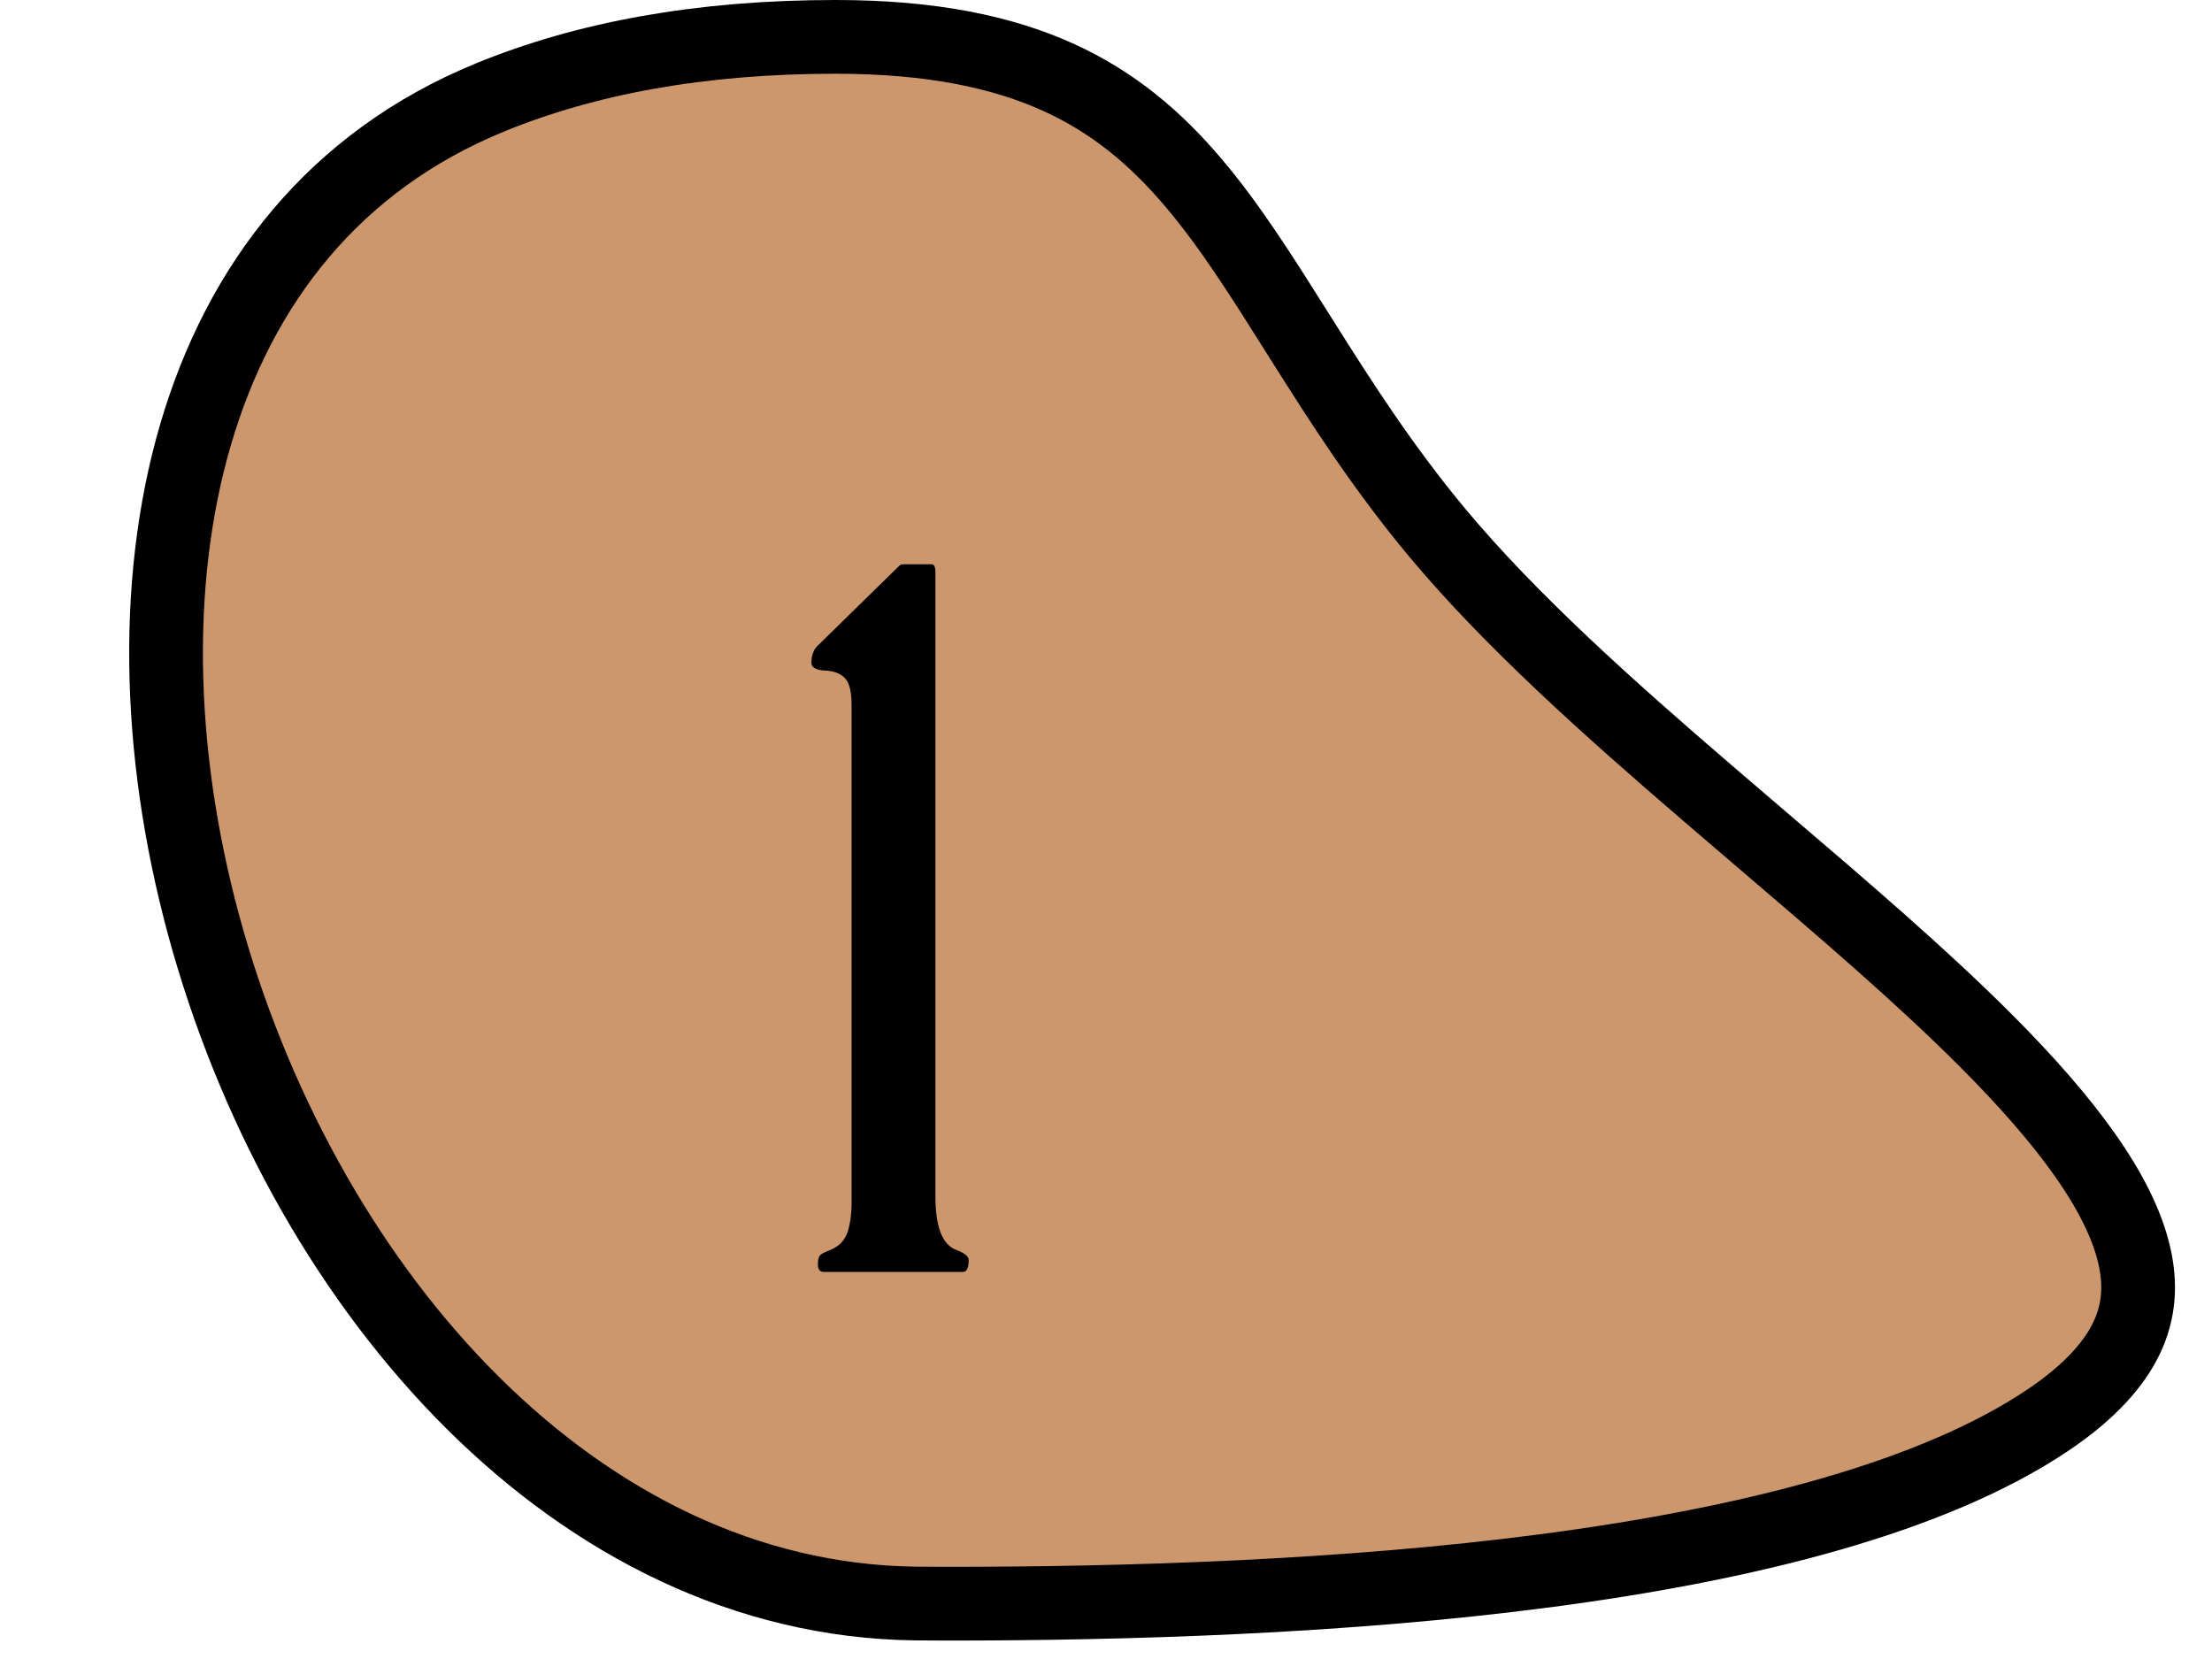 <svg width="60" height="45" viewBox="0 0 60 45" fill="none" xmlns="http://www.w3.org/2000/svg">
<path d="M38.979 14.442C40.97 16.831 43.644 19.215 46.319 21.515C46.807 21.935 47.294 22.351 47.778 22.765C49.977 24.643 52.108 26.463 53.873 28.231C56.054 30.417 57.498 32.356 57.89 34.044C58.077 34.847 58.02 35.575 57.694 36.271C57.36 36.983 56.704 37.743 55.552 38.518C52.444 40.609 47.473 41.876 41.934 42.604C36.435 43.327 30.529 43.5 25.666 43.5C25.381 43.5 25.102 43.498 24.83 43.495C15.651 43.384 8.384 35.072 5.647 25.536C4.29 20.807 4.099 15.913 5.303 11.793C6.501 7.698 9.07 4.374 13.29 2.644C15.881 1.581 18.981 1 22.666 1C25.285 1 27.209 1.416 28.714 2.1C30.214 2.782 31.358 3.757 32.383 4.969C33.371 6.137 34.227 7.496 35.193 9.031C35.245 9.113 35.297 9.195 35.349 9.278C36.368 10.895 37.501 12.667 38.979 14.442Z" fill="#CC976D" stroke="black" stroke-width="2"/>
<path d="M23.099 32.449C23.099 32.449 23.099 28.004 23.099 19.113C23.099 18.754 23.037 18.512 22.912 18.387C22.787 18.262 22.603 18.195 22.361 18.188C22.127 18.172 22.009 18.102 22.009 17.977C22.009 17.789 22.06 17.641 22.162 17.531L24.4 15.34C24.423 15.316 24.462 15.305 24.517 15.305H25.267C25.337 15.305 25.373 15.375 25.373 15.516V32.449C25.373 33.277 25.56 33.762 25.935 33.902C26.162 33.988 26.275 34.078 26.275 34.172C26.275 34.391 26.224 34.5 26.123 34.5H22.337C22.236 34.5 22.185 34.43 22.185 34.289C22.185 34.148 22.216 34.059 22.279 34.02C22.341 33.98 22.423 33.941 22.525 33.902C22.759 33.809 22.916 33.645 22.994 33.41C23.072 33.168 23.107 32.848 23.099 32.449Z" fill="black"/>
</svg>
